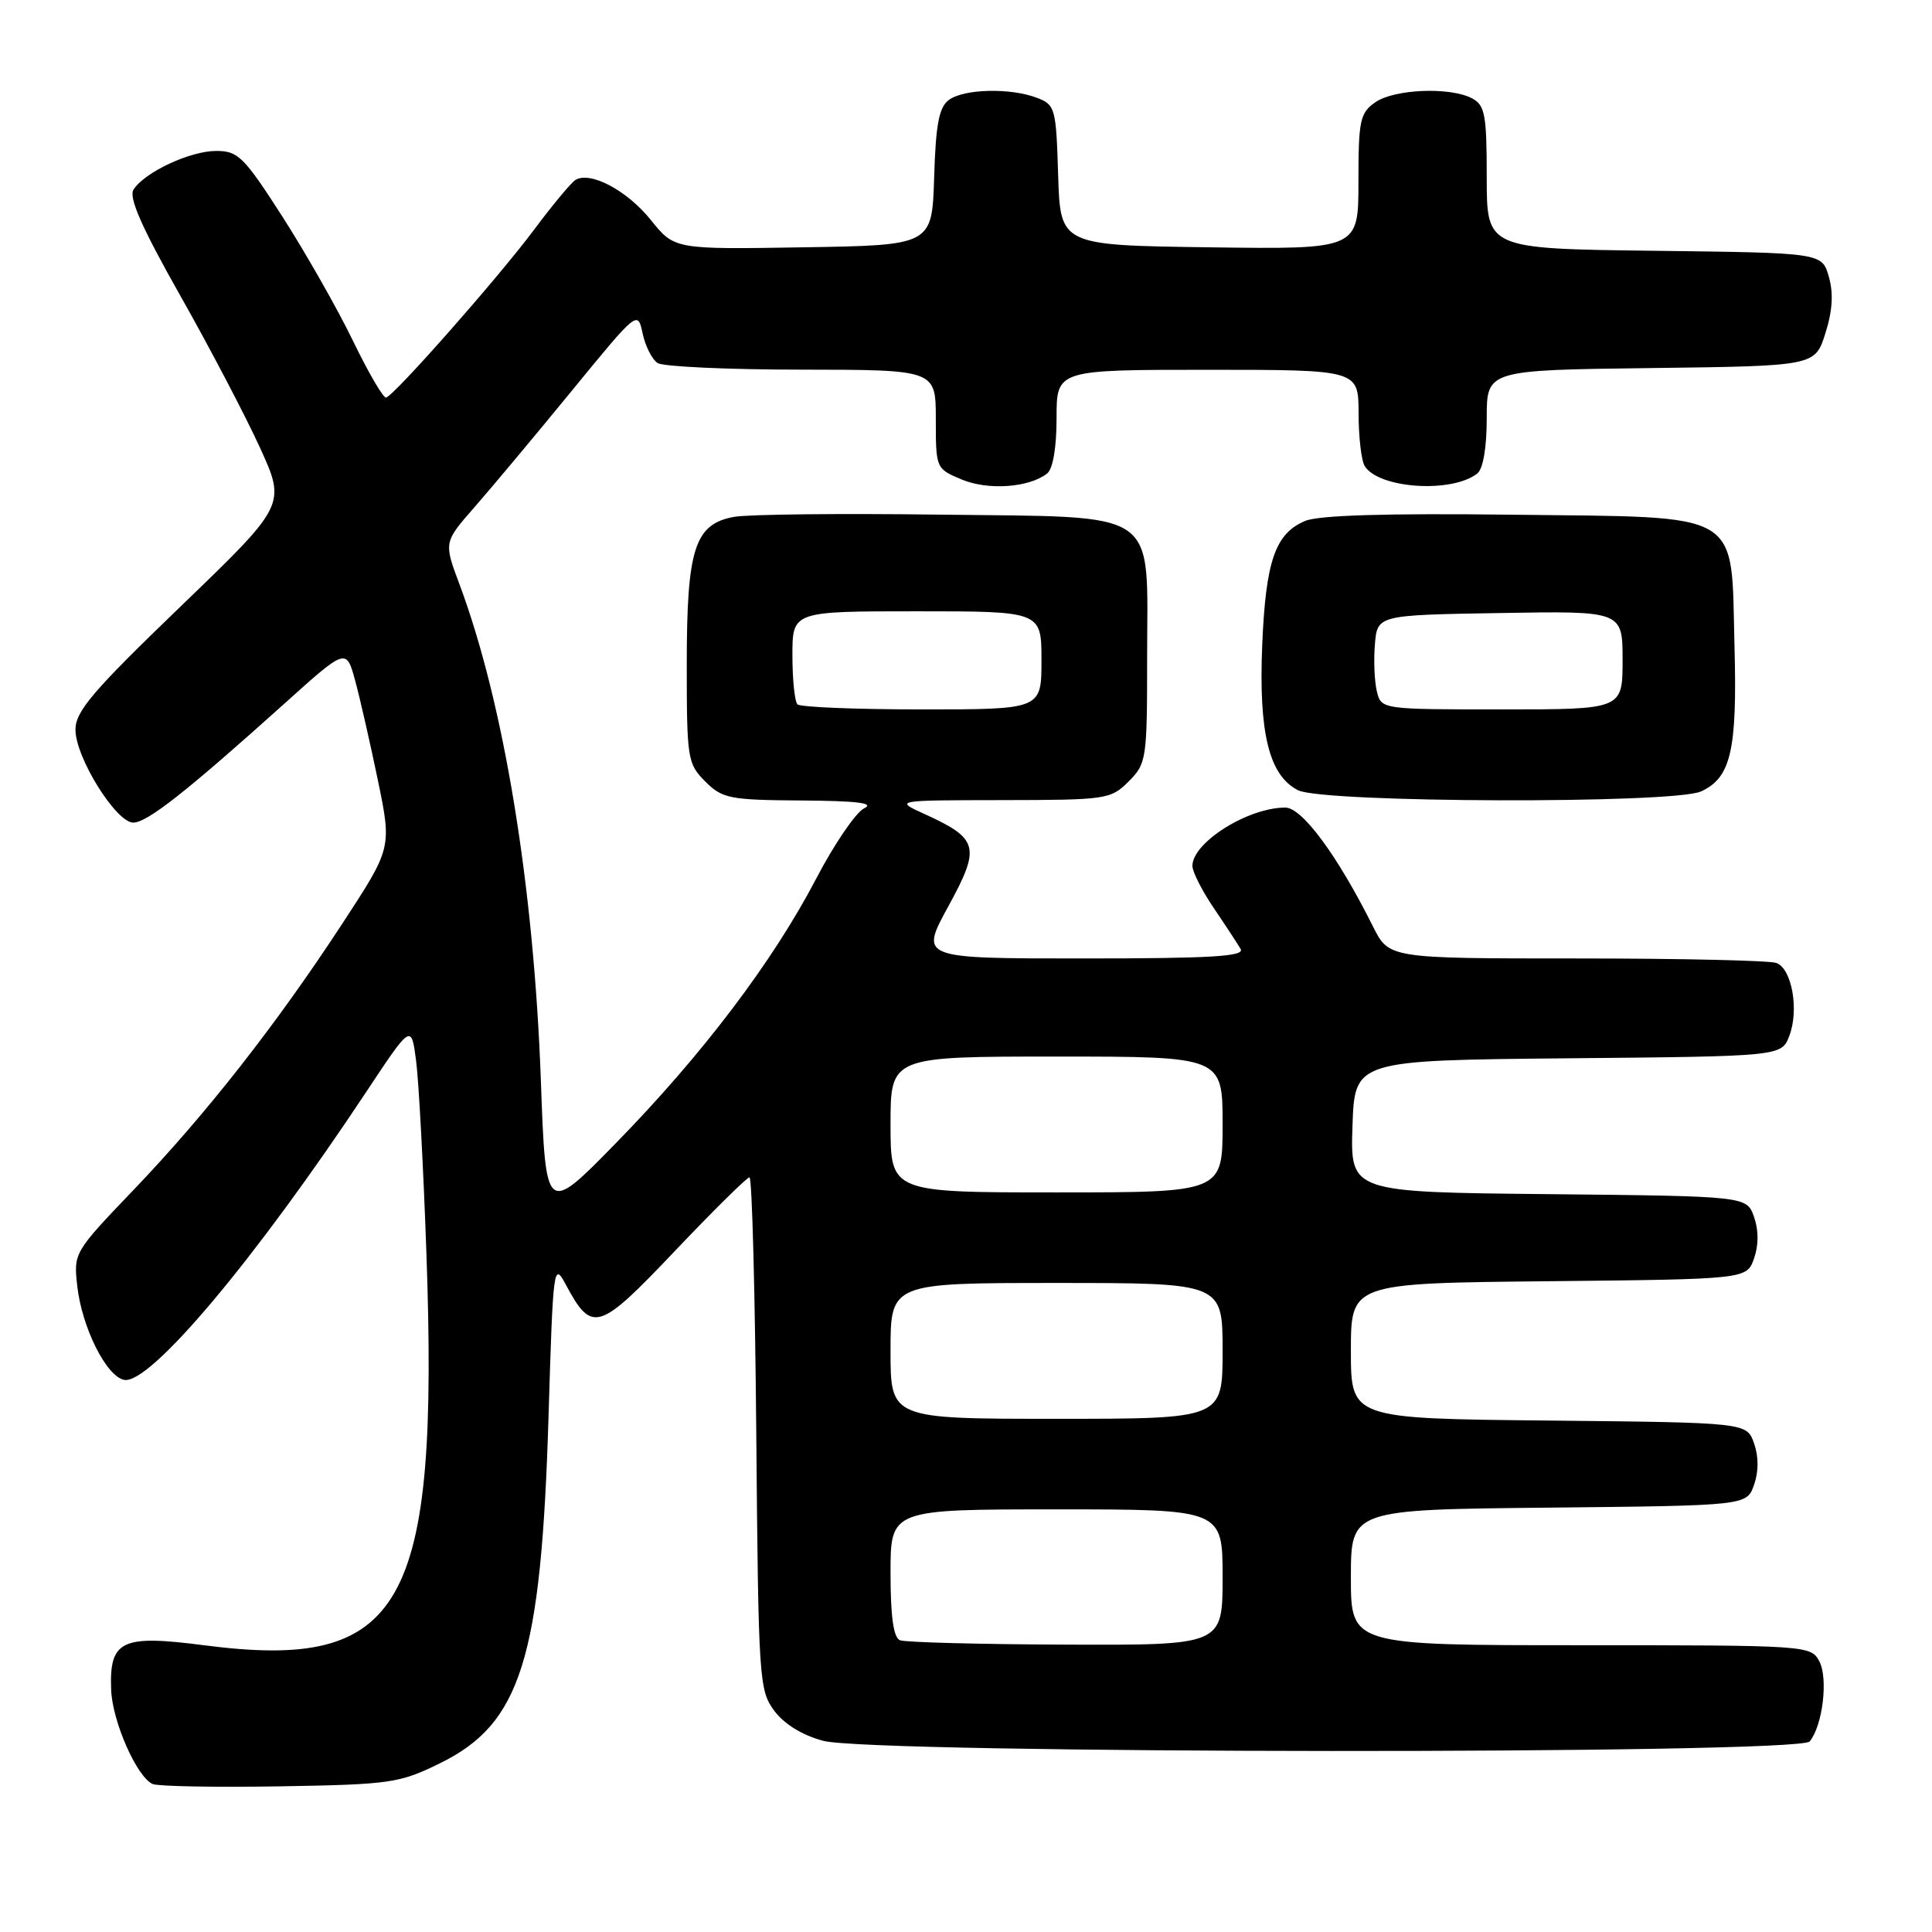 <?xml version="1.0" encoding="UTF-8" standalone="no"?>
<!DOCTYPE svg PUBLIC "-//W3C//DTD SVG 1.1//EN" "http://www.w3.org/Graphics/SVG/1.1/DTD/svg11.dtd" >
<svg xmlns="http://www.w3.org/2000/svg" xmlns:xlink="http://www.w3.org/1999/xlink" version="1.1" viewBox="0 0 256 256">
 <g >
 <path fill="currentColor"
d=" M 58.30 233.64 C 69.01 228.40 71.71 219.80 72.68 187.80 C 73.29 167.62 73.35 167.18 74.99 170.25 C 78.45 176.69 79.31 176.42 89.44 165.75 C 94.53 160.39 98.98 156.00 99.31 156.00 C 99.65 156.00 100.05 171.27 100.21 189.93 C 100.49 222.56 100.58 223.96 102.59 226.68 C 103.92 228.46 106.31 229.93 109.09 230.67 C 115.65 232.41 238.35 232.49 239.79 230.75 C 241.52 228.65 242.27 222.38 241.06 220.11 C 239.95 218.04 239.41 218.00 209.46 218.00 C 179.00 218.00 179.00 218.00 179.00 209.02 C 179.00 200.03 179.00 200.03 205.23 199.77 C 231.45 199.50 231.45 199.50 232.42 196.75 C 233.04 194.98 233.04 193.02 232.42 191.25 C 231.45 188.50 231.45 188.50 205.23 188.23 C 179.00 187.97 179.00 187.97 179.00 179.00 C 179.00 170.03 179.00 170.03 205.23 169.77 C 231.45 169.50 231.45 169.50 232.42 166.75 C 233.04 164.98 233.04 163.02 232.42 161.25 C 231.45 158.50 231.45 158.50 205.19 158.23 C 178.92 157.97 178.92 157.97 179.21 149.23 C 179.50 140.50 179.50 140.50 207.78 140.23 C 236.06 139.97 236.06 139.97 237.10 137.24 C 238.40 133.82 237.44 128.38 235.39 127.60 C 234.54 127.27 222.63 127.00 208.94 127.00 C 184.04 127.00 184.04 127.00 181.92 122.75 C 177.23 113.37 172.55 107.02 170.32 107.01 C 165.39 106.99 158.00 111.63 158.00 114.74 C 158.00 115.51 159.27 118.02 160.83 120.32 C 162.39 122.62 163.99 125.06 164.39 125.75 C 164.96 126.73 160.52 127.00 143.50 127.00 C 121.88 127.00 121.88 127.00 125.65 120.11 C 129.97 112.21 129.69 111.14 122.50 107.86 C 118.50 106.04 118.50 106.04 132.80 106.02 C 146.63 106.00 147.17 105.92 149.55 103.55 C 151.92 101.17 152.00 100.62 152.00 87.16 C 152.00 67.10 154.15 68.58 124.34 68.19 C 111.23 68.02 99.04 68.15 97.25 68.49 C 92.04 69.45 91.00 72.71 91.00 88.00 C 91.00 100.57 91.10 101.19 93.45 103.55 C 95.73 105.82 96.65 106.00 106.20 106.07 C 113.65 106.12 115.95 106.41 114.50 107.11 C 113.40 107.65 110.53 111.86 108.13 116.46 C 102.39 127.44 93.07 139.75 81.60 151.48 C 72.31 160.98 72.31 160.98 71.67 143.24 C 70.74 117.38 66.76 93.12 60.86 77.36 C 58.80 71.85 58.80 71.85 62.90 67.17 C 65.15 64.60 70.93 57.69 75.75 51.80 C 84.48 41.13 84.50 41.12 85.15 44.18 C 85.51 45.88 86.41 47.64 87.15 48.11 C 87.89 48.58 96.49 48.98 106.25 48.98 C 124.00 49.00 124.00 49.00 124.00 55.55 C 124.00 62.07 124.02 62.11 127.44 63.54 C 130.94 65.00 136.35 64.62 138.75 62.74 C 139.52 62.13 140.00 59.29 140.00 55.38 C 140.00 49.00 140.00 49.00 160.00 49.00 C 180.00 49.00 180.00 49.00 180.02 54.75 C 180.02 57.91 180.39 61.07 180.84 61.77 C 182.73 64.75 192.39 65.38 195.75 62.74 C 196.52 62.14 197.00 59.29 197.00 55.40 C 197.00 49.04 197.00 49.04 218.75 48.77 C 240.50 48.50 240.50 48.50 241.87 44.17 C 242.82 41.17 242.96 38.86 242.33 36.67 C 241.43 33.50 241.43 33.50 219.21 33.23 C 197.00 32.96 197.00 32.96 197.00 23.52 C 197.00 15.20 196.77 13.95 195.07 13.04 C 192.17 11.49 184.75 11.79 182.22 13.56 C 180.21 14.97 180.00 15.95 180.00 24.08 C 180.00 33.04 180.00 33.04 160.25 32.77 C 140.50 32.50 140.50 32.50 140.21 23.21 C 139.94 14.31 139.82 13.88 137.40 12.96 C 133.85 11.61 127.70 11.77 125.72 13.25 C 124.42 14.22 123.99 16.50 123.78 23.50 C 123.50 32.50 123.50 32.50 106.44 32.77 C 89.37 33.05 89.37 33.05 86.23 29.14 C 83.08 25.22 78.20 22.64 76.24 23.85 C 75.67 24.21 73.18 27.20 70.72 30.50 C 65.99 36.83 52.29 52.37 51.16 52.68 C 50.80 52.79 48.83 49.41 46.78 45.18 C 44.74 40.96 40.53 33.56 37.45 28.75 C 32.32 20.76 31.55 20.00 28.65 20.00 C 25.18 20.00 19.14 22.83 17.69 25.13 C 17.03 26.17 18.79 30.16 23.87 39.14 C 27.78 46.05 32.53 55.12 34.44 59.30 C 37.90 66.90 37.90 66.90 23.95 80.34 C 12.28 91.58 10.00 94.25 10.00 96.69 C 10.00 100.36 15.38 109.00 17.66 109.00 C 19.50 109.00 24.73 104.88 37.69 93.23 C 45.88 85.86 45.88 85.86 47.06 90.18 C 47.71 92.56 49.06 98.52 50.08 103.43 C 51.92 112.36 51.92 112.36 45.33 122.43 C 36.58 135.81 27.26 147.69 17.63 157.74 C 9.80 165.92 9.74 166.02 10.24 170.43 C 10.86 175.91 14.09 182.38 16.45 182.84 C 19.85 183.51 33.82 166.89 48.59 144.59 C 54.50 135.68 54.50 135.68 55.14 140.59 C 55.49 143.29 56.10 154.72 56.50 166.00 C 58.17 213.17 53.47 221.44 26.99 218.00 C 16.08 216.58 14.47 217.36 14.73 223.93 C 14.90 228.14 18.12 235.44 20.22 236.39 C 20.93 236.70 28.50 236.84 37.05 236.70 C 51.76 236.45 52.90 236.29 58.30 233.64 Z  M 225.39 104.87 C 229.36 103.06 230.20 99.43 229.83 85.62 C 229.35 67.42 231.32 68.58 200.30 68.20 C 183.75 68.00 174.77 68.27 172.96 69.02 C 168.98 70.66 167.71 74.34 167.25 85.50 C 166.77 97.15 168.16 102.77 172.00 104.71 C 175.33 106.39 221.74 106.53 225.39 104.87 Z  M 119.25 217.34 C 118.39 216.99 118.00 214.21 118.00 208.42 C 118.00 200.00 118.00 200.00 140.00 200.00 C 162.00 200.00 162.00 200.00 162.00 209.00 C 162.00 218.00 162.00 218.00 141.25 217.92 C 129.84 217.88 119.94 217.62 119.25 217.34 Z  M 118.00 179.00 C 118.00 170.00 118.00 170.00 140.00 170.00 C 162.00 170.00 162.00 170.00 162.00 179.00 C 162.00 188.00 162.00 188.00 140.00 188.00 C 118.00 188.00 118.00 188.00 118.00 179.00 Z  M 118.00 149.00 C 118.00 140.00 118.00 140.00 140.00 140.00 C 162.00 140.00 162.00 140.00 162.00 149.00 C 162.00 158.00 162.00 158.00 140.00 158.00 C 118.00 158.00 118.00 158.00 118.00 149.00 Z  M 105.67 93.33 C 105.30 92.97 105.00 90.04 105.00 86.83 C 105.00 81.00 105.00 81.00 121.50 81.00 C 138.00 81.00 138.00 81.00 138.00 87.50 C 138.00 94.00 138.00 94.00 122.17 94.00 C 113.46 94.00 106.03 93.70 105.67 93.33 Z  M 182.45 91.65 C 182.13 90.36 182.00 87.55 182.18 85.40 C 182.50 81.50 182.50 81.50 198.75 81.23 C 215.00 80.95 215.00 80.95 215.00 87.48 C 215.00 94.00 215.00 94.00 199.02 94.00 C 183.09 94.00 183.04 93.99 182.45 91.65 Z "/>
</g>
</svg>